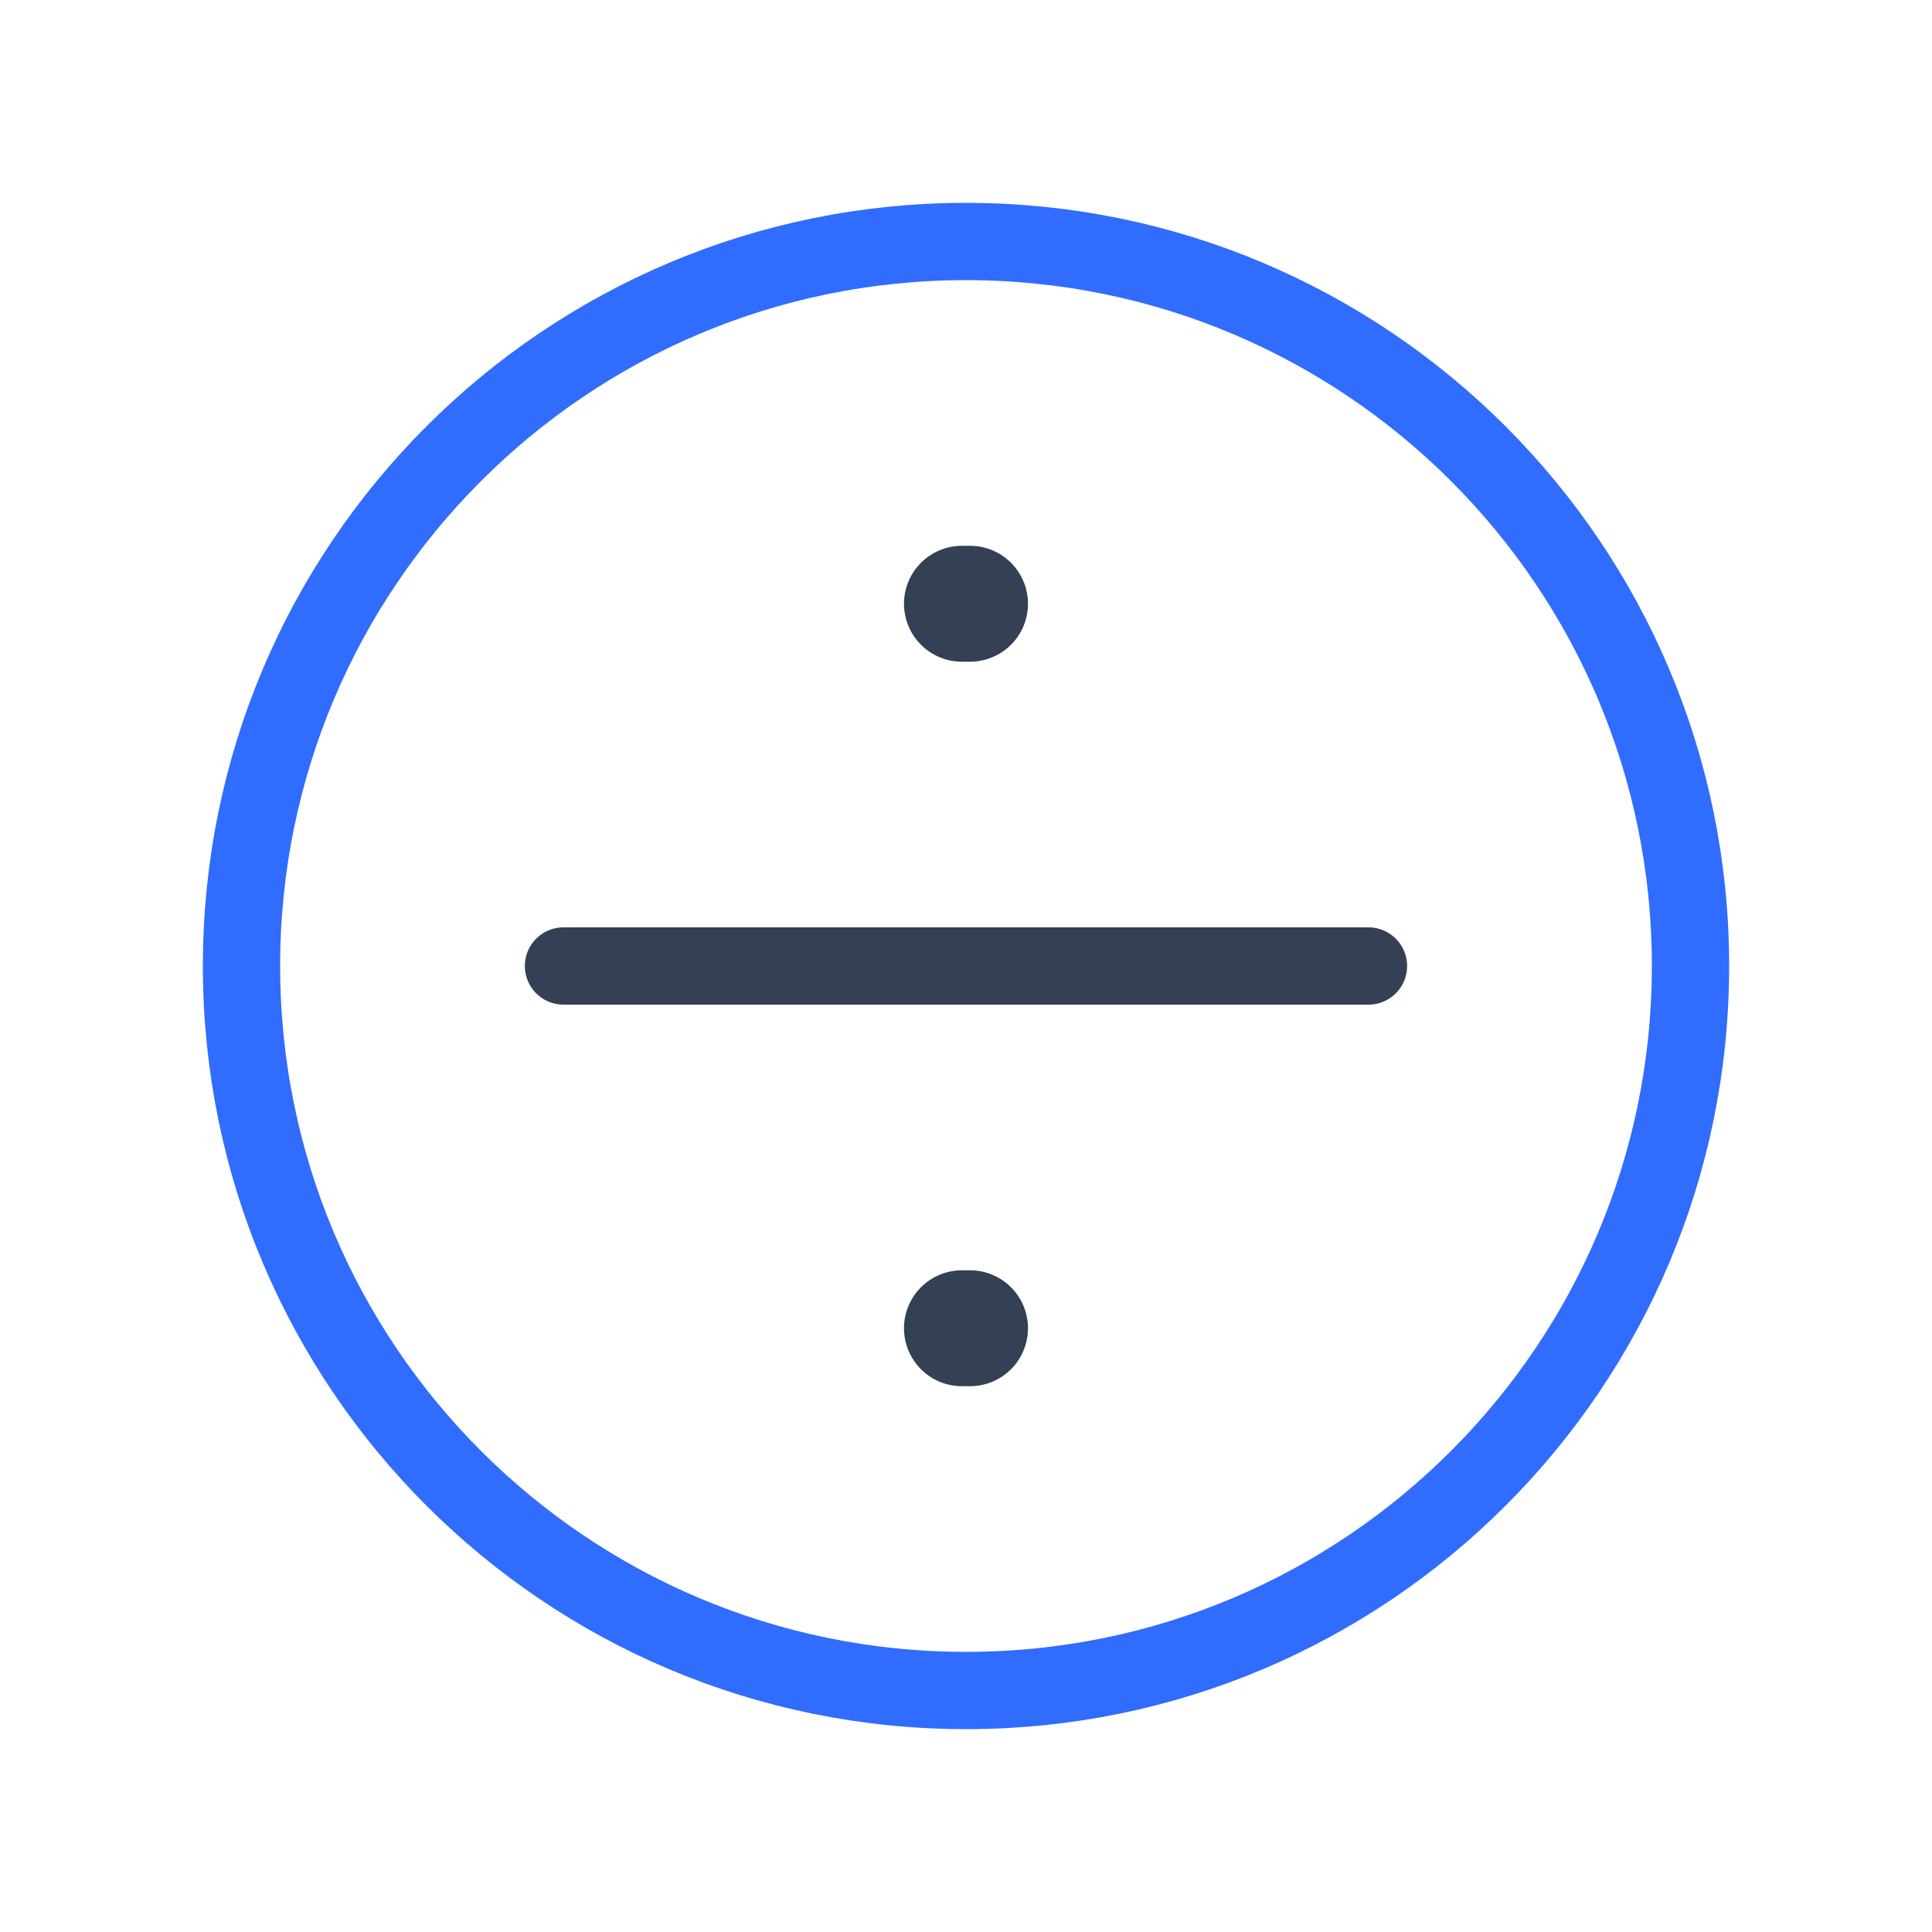 <svg width="50" height="50" viewBox="0 0 50 50" fill="none" xmlns="http://www.w3.org/2000/svg">
<path d="M24.895 15.625H25.104" stroke="#344054" stroke-width="3" stroke-linecap="round" stroke-linejoin="round"/>
<path d="M24.895 34.375H25.104" stroke="#344054" stroke-width="3" stroke-linecap="round" stroke-linejoin="round"/>
<path d="M14.583 25H35.416" stroke="#344054" stroke-width="2" stroke-linecap="round" stroke-linejoin="round"/>
<path d="M25 43.75C35.355 43.75 43.75 35.355 43.75 25C43.75 14.645 35.355 6.25 25 6.25C14.645 6.25 6.25 14.645 6.25 25C6.25 35.355 14.645 43.75 25 43.75Z" stroke="#306CFE" stroke-width="2" stroke-linecap="round" stroke-linejoin="round"/>
</svg>

